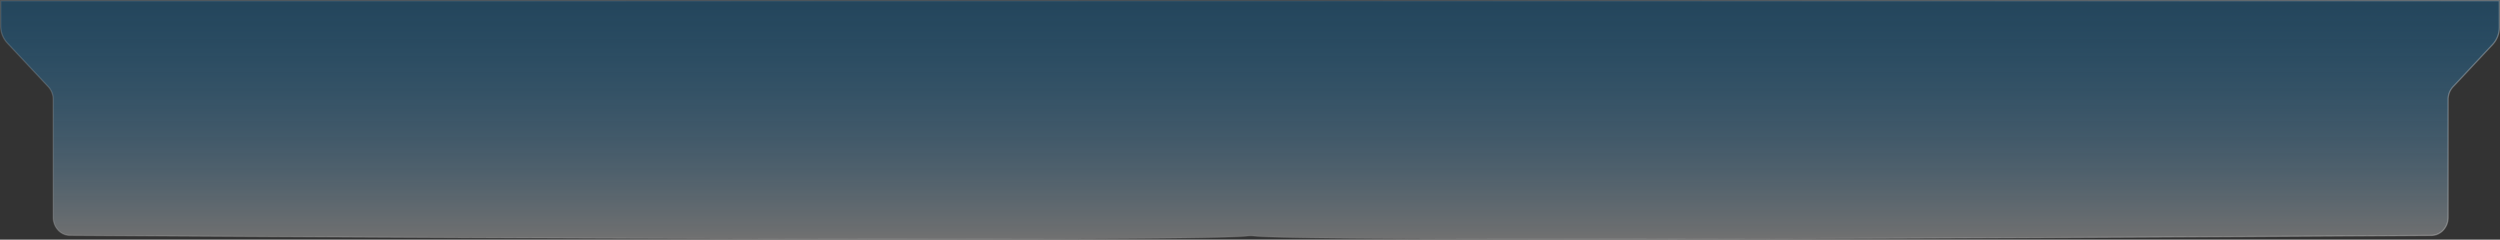 <svg xmlns="http://www.w3.org/2000/svg" xmlns:xlink="http://www.w3.org/1999/xlink" viewBox="0 0 1921 184.17"><rect x="0" y="0" width="1921" height="184.17" fill="#333333" stroke="none"/><defs><style>.add3c7a2-0c06-431b-9d50-b1051f3e985d{stroke-miterlimit:10;opacity:0.6;fill:url(#a84ce920-68bb-4155-9ad3-1d9cc97d94eb);stroke:url(#bd8f28ee-fed3-4cd4-b28a-4d11b7dbad9e);}</style><linearGradient id="a84ce920-68bb-4155-9ad3-1d9cc97d94eb" x1="960.5" y1="0.5" x2="960.5" y2="183.67" gradientUnits="userSpaceOnUse"><stop offset="0" stop-color="#0071bc" stop-opacity="0.5"/><stop offset="0.2" stop-color="#1a78b6" stop-opacity="0.59"/><stop offset="0.64" stop-color="#5d89a7" stop-opacity="0.8"/><stop offset="1" stop-color="#999"/></linearGradient><linearGradient id="bd8f28ee-fed3-4cd4-b28a-4d11b7dbad9e" y1="92.08" x2="1921" y2="92.08" gradientUnits="userSpaceOnUse"><stop offset="0.12" stop-color="#e6e6e6" stop-opacity="0.3"/><stop offset="0.52" stop-color="#939393" stop-opacity="0.4"/><stop offset="1" stop-color="#f2f2f2" stop-opacity="0.5"/></linearGradient></defs><title>header BAR</title><g id="a895e464-c181-45cf-8aa5-afff5c463b23" data-name="Layer 2"><g id="b3386108-b359-47c7-9ffd-967fb20e7ff6" data-name="HEADER BOUNDS"><path id="bdd86fd5-550b-425c-b8a4-2924217fe724" data-name="header BAR" class="add3c7a2-0c06-431b-9d50-b1051f3e985d" d="M1920.5.5V21a19.44,19.44,0,0,1-5.25,13.28l-30.33,32.38a14.27,14.27,0,0,0-3.79,9.76v90.67c0,7.59-5.73,13.75-12.83,13.8-107.73.73-858.22,5.61-905,.44a20.63,20.63,0,0,0-4.58,0c-46.79,5.17-797.28.29-905-.44-7.1,0-12.83-6.21-12.83-13.8V76.41a14.27,14.27,0,0,0-3.79-9.76L5.75,33.21A19.44,19.44,0,0,1,.5,19.93V.5Z"/></g></g></svg>